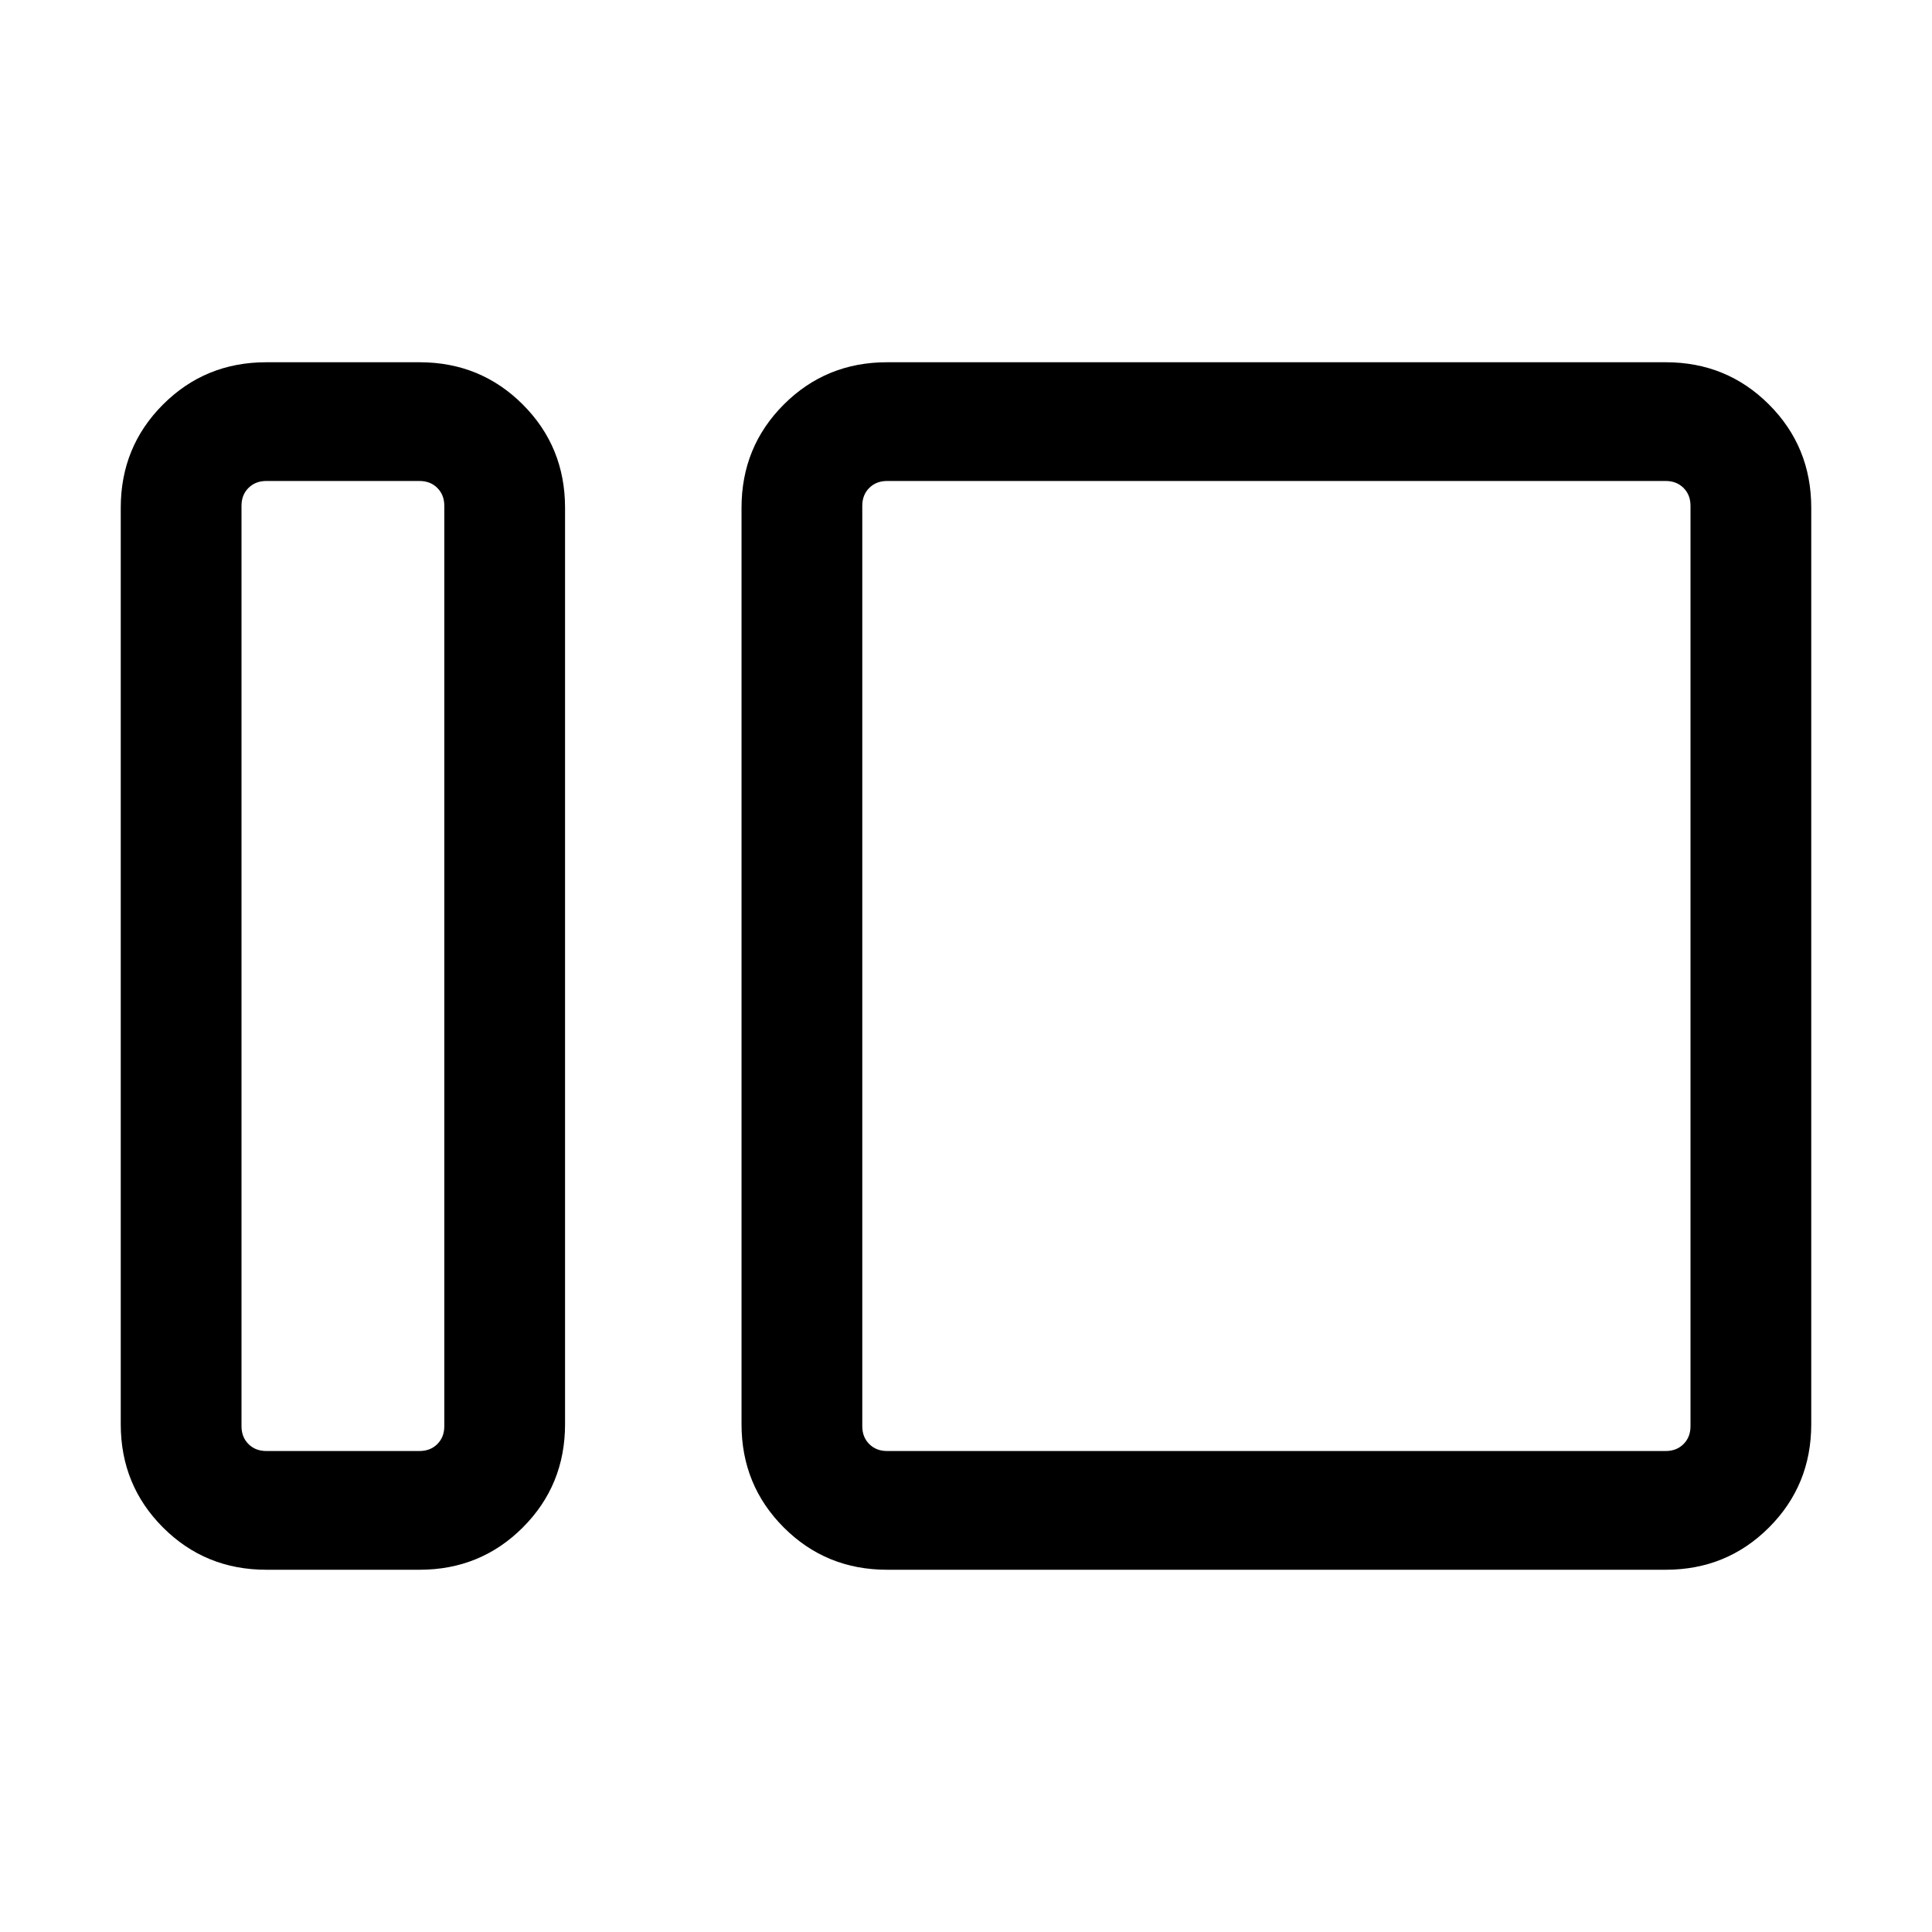 <svg xmlns="http://www.w3.org/2000/svg" height="24" viewBox="0 -960 960 960" width="24"><path d="M132.31-180Q102-180 81-201q-21-21-21-51.31v-455.38Q60-738 81-759q21-21 51.31-21h76.15q30.31 0 51.31 21 21 21 21 51.31v455.38q0 30.31-21 51.31-21 21-51.31 21h-76.15Zm0-59h76.15q5.39 0 8.85-3.46t3.46-8.85v-457.38q0-5.39-3.46-8.85t-8.85-3.46h-76.15q-5.39 0-8.85 3.46t-3.46 8.85v457.38q0 5.39 3.46 8.85t8.85 3.46Zm308.46 59q-30.31 0-51.31-21-21-21-21-51.31v-455.38q0-30.31 21-51.31 21-21 51.31-21h386.92Q858-780 879-759q21 21 21 51.31v455.38Q900-222 879-201q-21 21-51.31 21H440.77Zm0-59h386.92q5.39 0 8.85-3.46t3.46-8.85v-457.38q0-5.39-3.46-8.85t-8.85-3.46H440.77q-5.39 0-8.85 3.46t-3.46 8.85v457.38q0 5.39 3.46 8.85t8.85 3.46Zm-220 0v-482 482Zm207.69 0v-482 482Z"/></svg>